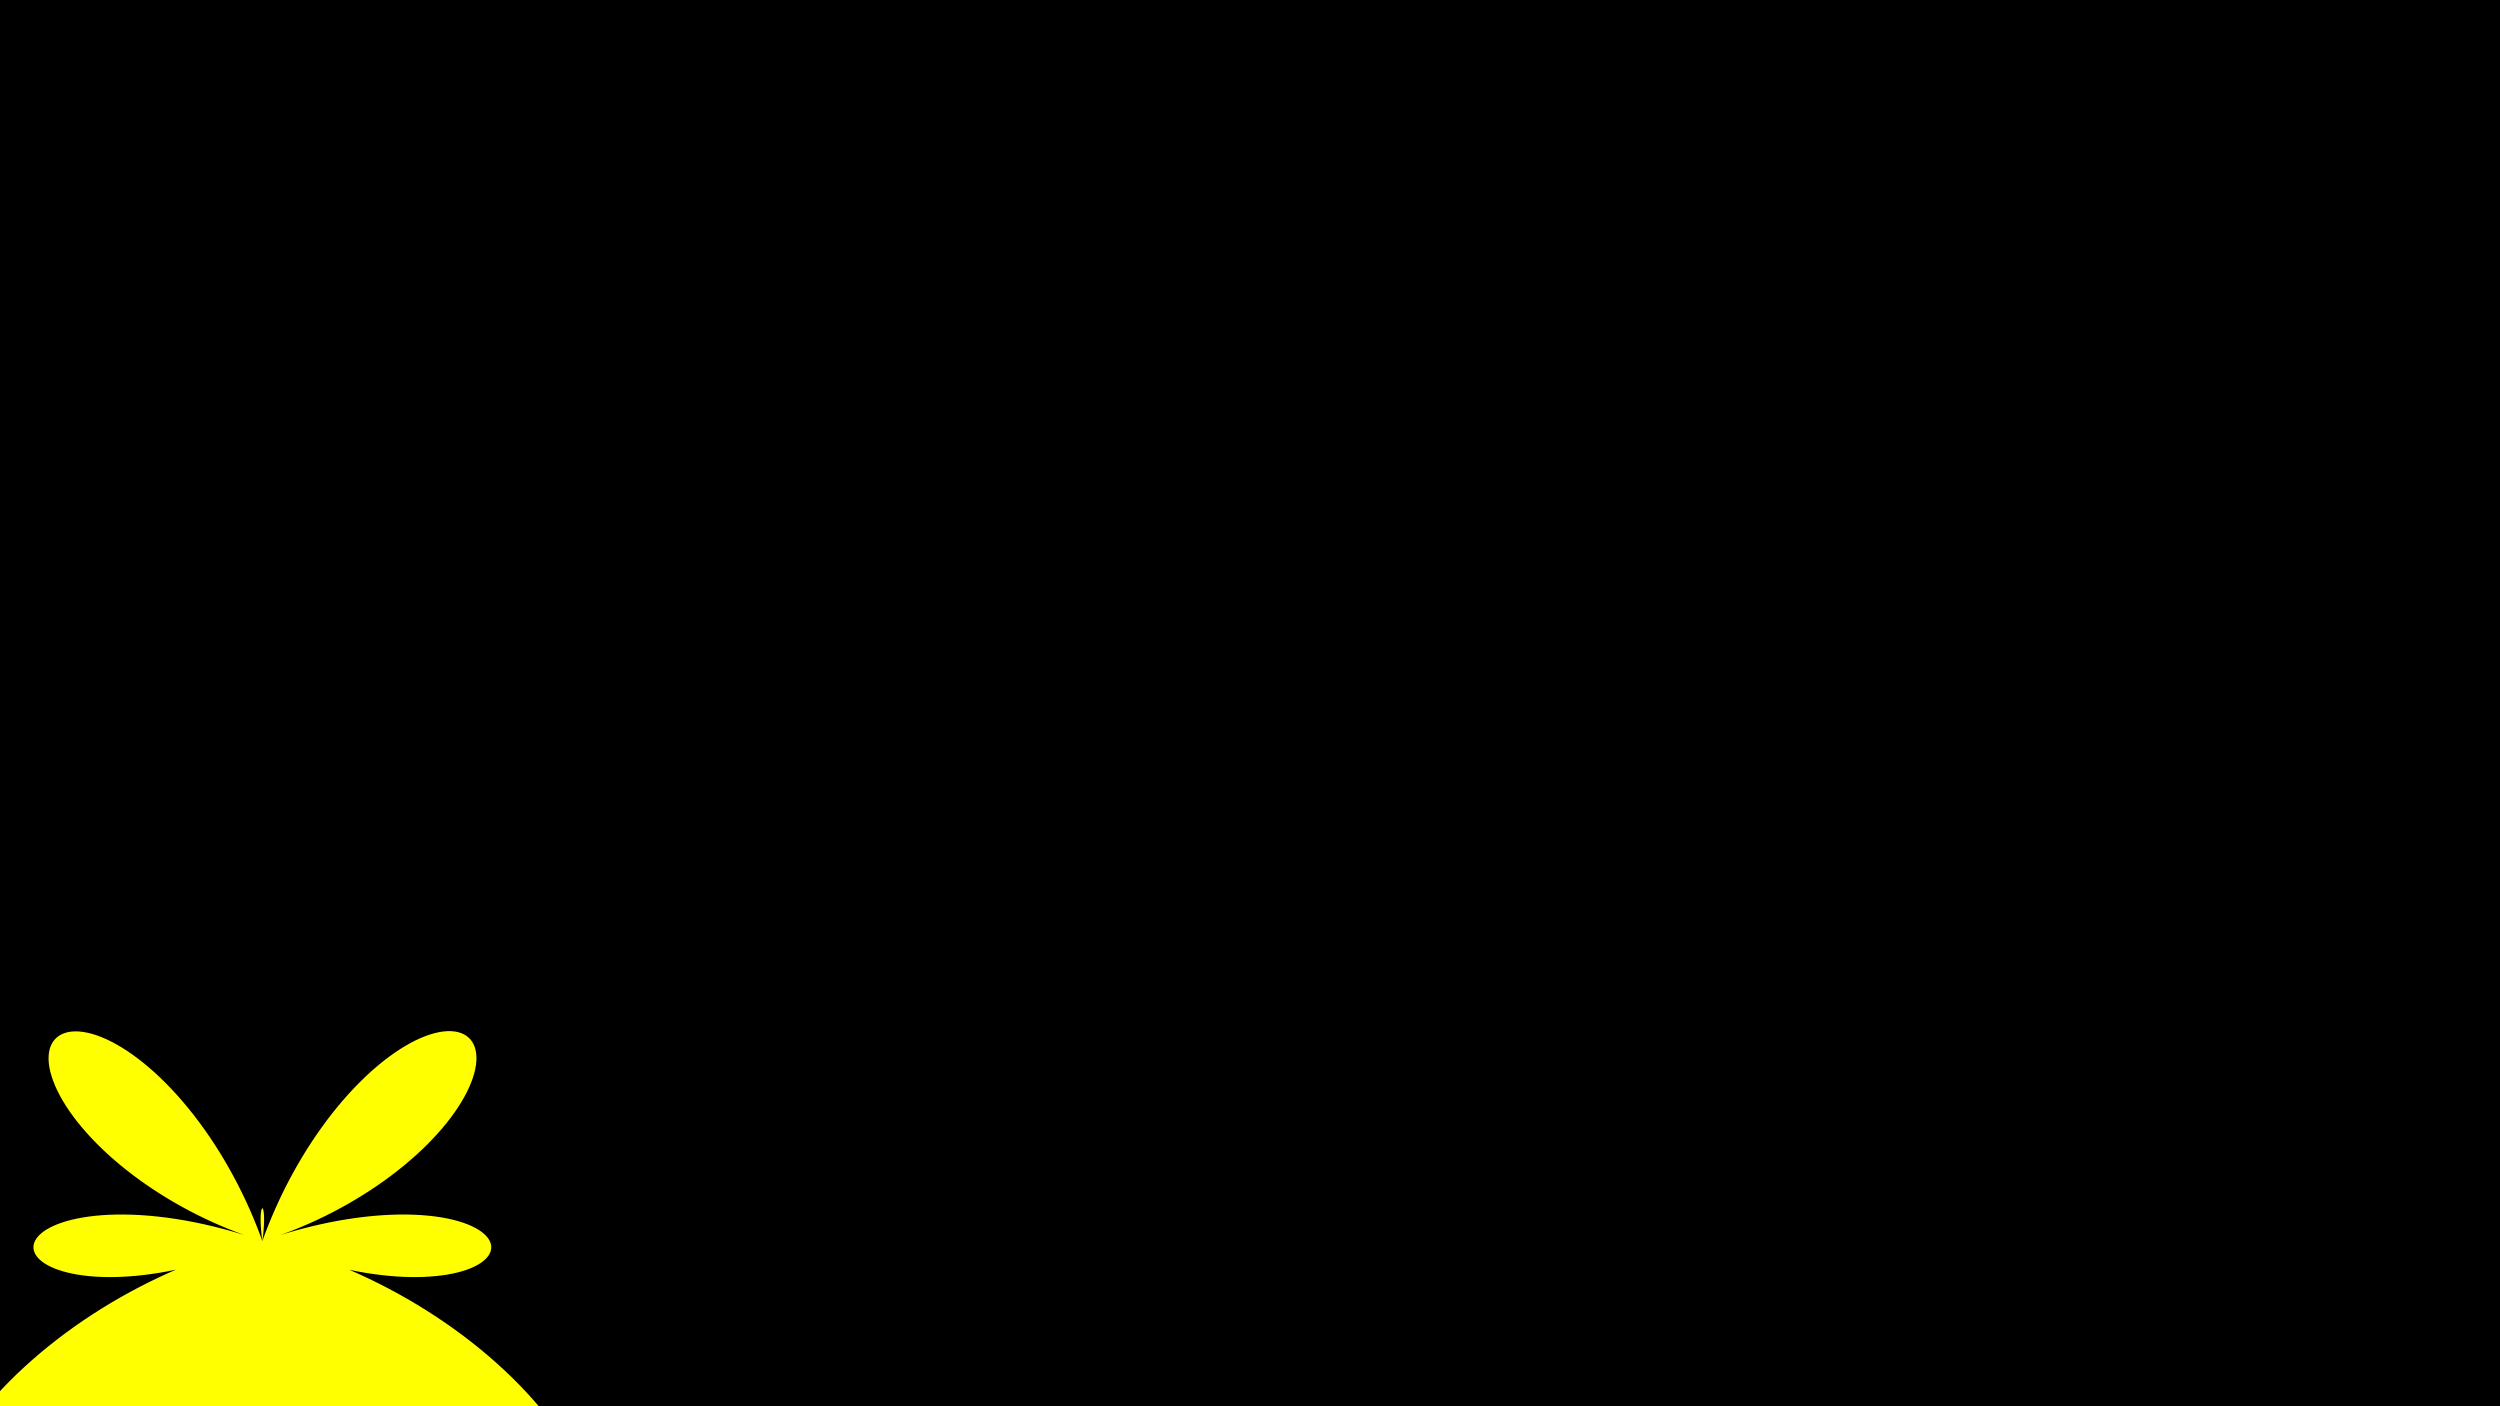 <svg xmlns='http://www.w3.org/2000/svg' version='1.1' width='1920' height='1080'>
<rect x = '0' y = '0' width =  '1920' height = '1080' rx = '0' ry = '0' fill = '#000000' fill-opacity='1'/>
<polygon points = '201.482 1017.197,202.124 1017.325,202.773 1017.706,203.439 1018.342,204.127 1019.229,204.846 1020.367,205.604 1021.751,206.407 1023.38,207.264 1025.248,208.18 1027.353,209.164 1029.688,210.22 1032.248,211.357 1035.027,212.581 1038.019,213.896 1041.217,215.309 1044.612,216.824 1048.197,218.448 1051.964,220.184 1055.903,222.037 1060.005,224.01 1064.261,226.107 1068.66,228.331 1073.192,230.684 1077.846,233.169 1082.612,235.788 1087.478,238.54 1092.432,241.428 1097.462,244.452 1102.558,247.611 1107.707,250.905 1112.896,254.332 1118.113,257.891 1123.347,261.581 1128.584,265.397 1133.812,269.338 1139.019,273.4 1144.193,277.579 1149.32,281.87 1154.39,286.268 1159.391,290.769 1164.309,295.366 1169.134,300.053 1173.854,304.824 1178.458,309.672 1182.935,314.589 1187.274,319.567 1191.465,324.6 1195.499,329.677 1199.364,334.791 1203.053,339.932 1206.556,345.092 1209.866,350.261 1212.972,355.429 1215.87,360.586 1218.551,365.723 1221.008,370.829 1223.237,375.893 1225.231,380.906 1226.985,385.857 1228.495,390.736 1229.757,395.532 1230.767,400.234 1231.524,404.832 1232.025,409.316 1232.267,413.675 1232.251,417.899 1231.975,421.978 1231.44,425.903 1230.646,429.663 1229.595,433.249 1228.288,436.652 1226.729,439.864 1224.919,442.874 1222.862,445.676 1220.562,448.261 1218.024,450.622 1215.252,452.75 1212.253,454.641 1209.032,456.287 1205.595,457.682 1201.95,458.821 1198.103,459.699 1194.063,460.312 1189.838,460.656 1185.435,460.726 1180.865,460.521 1176.135,460.038 1171.256,459.276 1166.236,458.232 1161.087,456.907 1155.817,455.3 1150.438,453.413 1144.96,451.245 1139.393,448.799 1133.749,446.078 1128.038,443.084 1122.271,439.82 1116.459,436.29 1110.613,432.5 1104.743,428.455 1098.862,424.16 1092.979,419.621 1087.106,414.846 1081.252,409.841 1075.428,404.615 1069.645,399.176 1063.913,393.533 1058.241,387.695 1052.639,381.672 1047.116,375.474 1041.681,369.112 1036.343,362.597 1031.11,355.94 1025.99,349.152 1020.991,342.246 1016.12,335.235 1011.384,328.129 1006.789,320.943 1002.341,313.689 998.045,306.381 993.907,299.031 989.931,291.654 986.121,284.262 982.481,276.869 979.013,269.488 975.721,262.135 972.606,254.821 969.67,247.56 966.915,240.367 964.339,233.253 961.944,226.233 959.73,219.32 957.694,212.525 955.836,205.862 954.154,199.344 952.644,192.981 951.305,186.786 950.133,180.769 949.124,174.943 948.273,169.318 947.577,163.903 947.029,158.71 946.625,153.745 946.358,149.02 946.223,144.542 946.212,140.318 946.32,136.357 946.537,132.664 946.858,129.246 947.275,126.109 947.779,123.258 948.362,120.696 949.017,118.428 949.734,116.457 950.505,114.785 951.321,113.415 952.173,112.347 953.053,111.582 953.952,111.121 954.86,110.962 955.768,111.104 956.669,111.546 957.553,112.285 958.411,113.317 959.235,114.64 960.017,116.248 960.747,118.137 961.419,120.301 962.025,122.734 962.556,125.429 963.005,128.38 963.366,131.578 963.632,135.015 963.796,138.683 963.852,142.573 963.795,146.674 963.619,150.978 963.32,155.473 962.892,160.149 962.332,164.994 961.637,169.998 960.802,175.149 959.826,180.434 958.705,185.841 957.439,191.358 956.026,196.973 954.466,202.672 952.757,208.444 950.9,214.274 948.896,220.149 946.747,226.058 944.453,231.986 942.017,237.921 939.441,243.849 936.73,249.758 933.886,255.636 930.914,261.468 927.818,267.244 924.604,272.95 921.276,278.575 917.841,284.107 914.306,289.535 910.676,294.846 906.959,300.031 903.163,305.079 899.295,309.979 895.364,314.722 891.377,319.299 887.345,323.701 883.275,327.919 879.178,331.945 875.062,335.772 870.937,339.394 866.813,342.802 862.701,345.992 858.609,348.959 854.55,351.697 850.532,354.202 846.566,356.47 842.663,358.499 838.832,360.285 835.085,361.827 831.43,363.123 827.879,364.173 824.442,364.976 821.127,365.533 817.946,365.844 814.907,365.911 812.019,365.737 809.292,365.323 806.735,364.672 804.355,363.789 802.16,362.677 800.16,361.342 798.36,359.787 796.767,358.02 795.39,356.046 794.232,353.871 793.301,351.502 792.601,348.948 792.137,346.215 791.914,343.311 791.934,340.245 792.202,337.026 792.719,333.662 793.489,330.164 794.511,326.54 795.789,322.799 797.321,318.953 799.108,315.011 801.149,310.982 803.442,306.879 805.986,302.71 808.779,298.486 811.817,294.217 815.096,289.915 818.613,285.589 822.363,281.25 826.34,276.908 830.539,272.573 834.953,268.255 839.575,263.964 844.398,259.71 849.414,255.502 854.614,251.349 859.991,247.26 865.533,243.244 871.233,239.309 877.079,235.463 883.062,231.715 889.17,228.07 895.392,224.537 901.716,221.122 908.132,217.831 914.626,214.669 921.187,211.643 927.801,208.756 934.458,206.013 941.142,203.419 947.843,200.976 954.545,198.688 961.238,196.557 967.906,194.585 974.538,192.773 981.119,191.122 987.638,189.634 994.08,188.307 1000.433,187.142 1006.685,186.137 1012.822,185.291 1018.832,184.601 1024.704,184.066 1030.424,183.683 1035.983,183.447 1041.367,183.356 1046.567,183.405 1051.571,183.589 1056.369,183.904 1060.952,184.343 1065.31,184.902 1069.434,185.573 1073.316,186.351 1076.947,187.228 1080.32,188.198 1083.429,189.252 1086.266,190.385 1088.826,191.586 1091.103,192.85 1093.093,194.166 1094.792,195.527 1096.196,196.925 1097.302,198.35 1098.108,199.795 1098.613,201.249 1098.814,202.706 1098.713,204.154 1098.308,205.587 1097.601,206.995 1096.593,208.369 1095.287,209.701 1093.685,210.982 1091.791,212.205 1089.607,213.36 1087.14,214.441 1084.394,215.44 1081.374,216.348 1078.088,217.159 1074.541,217.865 1070.742,218.461 1066.697,218.94 1062.416,219.296 1057.907,219.524 1053.179,219.618 1048.242,219.573 1043.107,219.385 1037.783,219.051 1032.282,218.566 1026.615,217.927 1020.794,217.133 1014.829,216.18 1008.734,215.068 1002.521,213.794 996.201,212.359 989.789,210.762 983.296,209.004 976.736,207.085 970.122,205.006 963.467,202.77 956.784,200.378 950.086,197.834 943.386,195.14 936.698,192.302 930.034,189.322 923.407,186.205 916.831,182.957 910.317,179.583 903.877,176.09 897.525,172.483 891.272,168.77 885.129,164.957 879.108,161.053 873.22,157.065 867.475,153.001 861.883,148.871 856.455,144.683 851.2,140.445 846.127,136.168 841.244,131.861 836.559,127.534 832.081,123.197 827.815,118.859 823.769,114.532 819.948,110.225 816.359,105.948 813.005,101.713 809.892,97.529 807.023,93.408 804.401,89.358 802.029,85.392 799.909,81.518 798.043,77.747 796.432,74.089 795.075,70.554 793.973,67.15 793.124,63.889 792.528,60.778 792.183,57.826 792.085,55.043 792.233,52.435 792.622,50.011 793.248,47.779 794.108,45.745 795.195,43.916 796.504,42.298 798.03,40.898 799.765,39.719 801.703,38.768 803.838,38.048 806.16,37.564 808.663,37.318 811.337,37.313 814.175,37.552 817.168,38.036 820.305,38.766 823.578,39.743 826.978,40.967 830.494,42.437 834.117,44.151 837.836,46.109 841.641,48.307 845.522,50.743 849.469,53.413 853.471,56.313 857.518,59.439 861.6,62.785 865.706,66.346 869.827,70.114 873.951,74.084 878.07,78.249 882.174,82.599 886.253,87.128 890.297,91.825 894.298,96.683 898.246,101.692 902.134,106.841 905.953,112.12 909.694,117.518 913.35,123.025 916.915,128.628 920.381,134.317 923.741,140.079 926.99,145.902 930.122,151.773 933.132,157.681 936.015,163.612 938.766,169.553 941.383,175.492 943.861,181.415 946.197,187.31 948.39,193.163 950.438,198.962 952.338,204.693 954.091,210.343 955.695,215.9 957.152,221.351 958.461,226.684 959.623,231.886 960.642,236.945 961.517,241.85 962.253,246.588 962.851,251.15 963.316,255.523 963.651,259.697 963.861,263.663 963.951,267.41 963.925,270.93 963.79,274.213 963.551,277.25 963.214,280.035 962.787,282.56 962.275,284.818 961.687,286.803 961.029,288.508 960.31,289.93 959.538,291.063 958.72,291.903 957.866,292.447 956.982,292.693 956.079,292.638 955.165,292.28 954.249,291.62 953.339,290.656 952.445,289.389 951.576,287.821 950.74,285.952 949.946,283.786 949.203,281.325 948.519,278.572 947.904,275.533 947.365,272.211 946.911,268.613 946.55,264.743 946.29,260.61 946.138,256.219 946.101,251.578 946.186,246.696 946.401,241.581 946.751,236.243 947.243,230.69 947.881,224.934 948.672,218.984 949.62,212.851 950.729,206.547 952.004,200.083 953.448,193.471 955.064,186.724 956.855,179.853 958.822,172.872 960.969,165.793 963.294,158.63 965.8,151.395 968.487,144.103 971.353,136.766 974.399,129.398 977.622,122.014 981.021,114.625 984.594,107.247 988.337,99.892 992.248,92.575 996.322,85.307 1000.554,78.103 1004.941,70.976 1009.476,63.937 1014.154,57.001 1018.968,50.179 1023.913,43.484 1028.981,36.926 1034.164,30.518 1039.454,24.271 1044.844,18.195 1050.325,12.301 1055.888,6.599 1061.523,1.097 1067.222,-4.194 1072.974,-9.267 1078.77,-14.113 1084.599,-18.725 1090.451,-23.096 1096.316,-27.22 1102.182,-31.089 1108.04,-34.7 1113.877,-38.047 1119.684,-41.125 1125.45,-43.932 1131.163,-46.465 1136.812,-48.72 1142.387,-50.695 1147.876,-52.391 1153.27,-53.805 1158.558,-54.937 1163.728,-55.789 1168.772,-56.361 1173.678,-56.654 1178.438,-56.671 1183.041,-56.415 1187.479,-55.888 1191.743,-55.095 1195.824,-54.04 1199.713,-52.727 1203.404,-51.162 1206.888,-49.35 1210.159,-47.299 1213.21,-45.014 1216.034,-42.502 1218.627,-39.771 1220.983,-36.829 1223.097,-33.684 1224.966,-30.345 1226.585,-26.82 1227.952,-23.118 1229.064,-19.249 1229.919,-15.222 1230.515,-11.048 1230.852,-6.736 1230.93,-2.296 1230.749,2.261 1230.309,6.925 1229.612,11.686 1228.66,16.533 1227.456,21.455 1226.003,26.443 1224.304,31.485 1222.364,36.571 1220.188,41.691 1217.78,46.834 1215.147,51.991 1212.296,57.152 1209.233,62.307 1205.965,67.445 1202.5,72.559 1198.847,77.639 1195.014,82.676 1191.01,87.662 1186.845,92.588 1182.529,97.447 1178.072,102.231 1173.485,106.934 1168.778,111.548 1163.962,116.067 1159.049,120.486 1154.051,124.798 1148.979,128.999 1143.846,133.084 1138.662,137.05 1133.441,140.891 1128.196,144.606 1122.937,148.192 1117.678,151.645 1112.432,154.966 1107.209,158.151 1102.024,161.201 1096.887,164.114 1091.811,166.892 1086.809,169.535 1081.891,172.044 1077.07,174.42 1072.356,176.665 1067.761,178.783 1063.296,180.775 1058.971,182.645 1054.797,184.397 1050.782,186.035 1046.937,187.563 1043.271,188.986 1039.793,190.31 1036.509,191.539 1033.429,192.679 1030.56,193.738 1027.907,194.72 1025.478,195.632 1023.278,196.482 1021.313,197.276 1019.586,198.022 1018.103,198.727 1016.865,199.398 1015.877,200.043 1015.141,200.67 1014.658,201.286 1014.429,201.899 1014.455,202.518 1014.736,203.148 1015.271,203.799 1016.059,204.479 1017.098,205.193 1018.385,205.951 1019.917,206.759 1021.691,207.624 1023.702,208.554 1025.946,209.555 1028.417,210.633 1031.109,211.795 1034.017,213.047 1037.132,214.395 1040.448,215.843 1043.957,217.398 1047.65,219.063 1051.519,220.843 1055.554,222.742 1059.747,224.763 1064.086,226.91 1068.561,229.185 1073.163,231.591 1077.88,234.129 1082.701,236.8 1087.614,239.607 1092.608,242.549 1097.671,245.625 1102.791,248.837 1107.956,252.182 1113.154,255.659 1118.372,259.267 1123.597,263.002 1128.819,266.863 1134.023,270.845 1139.199,274.944 1144.332,279.158 1149.413,283.48 1154.427,287.905 1159.364,292.429 1164.212,297.044 1168.959,301.745 1173.593,306.524 1178.105,311.375 1182.483,316.289 1186.716,321.26 1190.795,326.277 1194.71,331.334 1198.452,336.421 1202.011,341.529 1205.379,346.649 1208.548,351.771 1211.51,356.885 1214.258,361.981 1216.786,367.049 1219.087,372.079 1221.155,377.061 1222.986,381.983 1224.575,386.836 1225.917,391.61 1227.01,396.292 1227.849,400.874 1228.434,405.345 1228.762,409.694 1228.832,413.91 1228.643,417.985 1228.196,421.909 1227.49,425.67 1226.526,429.26 1225.308,432.67 1223.835,435.891 1222.113,438.913 1220.142,441.729 1217.929,444.331 1215.476,446.71 1212.788,448.86 1209.872,450.773 1206.732,452.443 1203.376,453.865 1199.809,455.031 1196.04,455.939 1192.075,456.582 1187.923,456.956 1183.591,457.059 1179.09,456.887 1174.427,456.437 1169.612,455.709 1164.654,454.699 1159.564,453.408 1154.352,451.835 1149.027,449.981 1143.601,447.847 1138.083,445.433 1132.485,442.743 1126.817,439.779 1121.091,436.545 1115.317,433.044 1109.507,429.28 1103.67,425.259 1097.819,420.986 1091.963,416.468 1086.114,411.711 1080.282,406.722 1074.478,401.51 1068.713,396.081 1062.995,390.446 1057.335,384.613 1051.743,378.592 1046.228,372.393 1040.799,366.026 1035.465,359.503 1030.234,352.834 1025.115,346.031 1020.115,339.106 1015.242,332.071 1010.502,324.939 1005.901,317.722 1001.447,310.434 997.145,303.086 992.999,295.694 989.015,288.269 985.196,280.826 981.547,273.378 978.071,265.938 974.77,258.521 971.646,251.14 968.702,243.808 965.939,236.539 963.356,229.346 960.955,222.243 958.736,215.242 956.696,208.356 954.835,201.599 953.152,194.982 951.643,188.517 950.307,182.217 949.139,176.093 948.136,170.155 947.295,164.416 946.609,158.884 946.076,153.571 945.688,148.484 945.44,143.634 945.327,139.029 945.341,134.677 945.476,130.585 945.725,126.76 946.081,123.209 946.535,119.937 947.08,116.95 947.708,114.252 948.411,111.847 949.179,109.738 950.005,107.929 950.88,106.421 951.795,105.216 952.741,104.314 953.709,103.716 954.69,103.422 955.676,103.43 956.657,103.739 957.625,104.347 958.571,105.249 959.486,106.444 960.363,107.926 961.191,109.692 961.965,111.735 962.675,114.05 963.313,116.63 963.874,119.469 964.349,122.558 964.731,125.89 965.014,129.457 965.193,133.249 965.26,137.256 965.211,141.47 965.041,145.879 964.744,150.473 964.317,155.242 963.757,160.173 963.059,165.255 962.221,170.477 961.24,175.826 960.115,181.29 958.843,186.856 957.425,192.512 955.859,198.245 954.147,204.042 952.287,209.889 950.282,215.775 948.132,221.685 945.84,227.607 943.409,233.528 940.841,239.435 938.14,245.315 935.31,251.155 932.355,256.943 929.281,262.667 926.092,268.315 922.794,273.874 919.395,279.333 915.899,284.682 912.314,289.908 908.649,295.001 904.909,299.951 901.104,304.749 897.242,309.384 893.331,313.848 889.38,318.132 885.399,322.229 881.397,326.129 877.383,329.827 873.368,333.316 869.361,336.589 865.373,339.641 861.413,342.468 857.492,345.064 853.62,347.426 849.808,349.55 846.065,351.435 842.403,353.076 838.831,354.474 835.359,355.627 831.997,356.535 828.757,357.197 825.646,357.615 822.674,357.789 819.852,357.722 817.187,357.416 814.689,356.875 812.367,356.101 810.227,355.098 808.279,353.871 806.53,352.425 804.986,350.766 803.654,348.899 802.542,346.831 801.653,344.569 800.995,342.119 800.571,339.49 800.386,336.689 800.443,333.725 800.747,330.606 801.3,327.341 802.105,323.94 803.162,320.411 804.473,316.765 806.039,313.011 807.86,309.159 809.935,305.22 812.263,301.203 814.842,297.12 817.67,292.979 820.744,288.793 824.061,284.57 827.616,280.323 831.405,276.06 835.423,271.792 839.665,267.53 844.123,263.283 848.791,259.062 853.663,254.876 858.729,250.734 863.983,246.646 869.414,242.621 875.015,238.668 880.775,234.795 886.685,231.01 892.734,227.321 898.911,223.736 905.205,220.261 911.605,216.904 918.099,213.67 924.675,210.566 931.321,207.596 938.024,204.767 944.772,202.082 951.553,199.545 958.352,197.16 965.157,194.931 971.955,192.859 978.732,190.947 985.477,189.197 992.174,187.61 998.812,186.185 1005.377,184.924 1011.856,183.827 1018.237,182.891 1024.506,182.116 1030.651,181.5 1036.661,181.041 1042.522,180.736 1048.224,180.582 1053.755,180.574 1059.103,180.71 1064.258,180.983 1069.209,181.39 1073.947,181.926 1078.462,182.583 1082.745,183.357 1086.787,184.241 1090.579,185.227 1094.115,186.31 1097.388,187.482 1100.389,188.735 1103.114,190.062 1105.557,191.454 1107.712,192.903 1109.577,194.401 1111.146,195.939 1112.417,197.51 1113.387,199.103 1114.054,200.711 1114.418,202.324 1114.477,203.934 1114.231,205.532 1113.681,207.109 1112.829,208.656 1111.676,210.166 1110.225,211.628 1108.478,213.036 1106.44,214.38 1104.115,215.654 1101.507,216.848 1098.623,217.956 1095.468,218.969 1092.049,219.882 1088.373,220.688 1084.448,221.379 1080.282,221.951 1075.883,222.396 1071.261,222.711 1066.425,222.889 1061.386,222.927 1056.153,222.821 1050.737,222.566 1045.15,222.159 1039.403,221.598 1033.507,220.881 1027.475,220.005 1021.319,218.969 1015.05,217.772 1008.683,216.415 1002.23,214.897 995.703,213.218 989.116,211.381 982.481,209.386 975.813,207.235 969.123,204.932 962.425,202.479 955.733,199.88 949.059,197.14 942.416,194.261 935.817,191.251 929.274,188.113 922.8,184.854 916.408,181.481 910.108,177.999 903.913,174.416 897.834,170.74 891.882,166.977 886.068,163.137 880.402,159.228 874.894,155.258 869.554,151.237 864.39,147.174 859.412,143.078 854.627,138.958 850.044,134.826 845.67,130.691 841.51,126.562 837.572,122.451 833.861,118.367 830.382,114.322 827.14,110.325 824.138,106.386 821.381,102.517 818.87,98.727 816.608,95.027 814.597,91.427 812.839,87.936 811.332,84.565 810.078,81.323 809.075,78.219 808.323,75.263 807.82,72.464 807.563,69.829 807.55,67.368 807.777,65.088 808.24,62.997 808.935,61.101 809.857,59.409 811.001,57.925 812.361,56.656 813.93,55.607 815.702,54.784 817.669,54.19 819.825,53.83 822.161,53.707 824.669,53.824 827.34,54.183 830.167,54.786 833.139,55.635 836.247,56.729 839.483,58.07 842.835,59.656 846.295,61.487 849.852,63.56 853.495,65.874 857.216,68.426 861.003,71.213 864.846,74.23 868.735,77.473 872.66,80.937 876.609,84.616 880.574,88.505 884.544,92.596 888.508,96.883 892.458,101.357 896.384,106.011 900.275,110.836 904.124,115.823 907.921,120.962 911.657,126.243 915.324,131.657 918.914,137.192 922.419,142.838 925.832,148.582 929.146,154.415 932.355,160.322 935.451,166.293 938.43,172.316 941.286,178.376 944.014,184.463 946.61,190.563 949.069,196.662 951.389,202.749 953.566,208.809 955.598,214.83 957.482,220.799 959.218,226.703 960.804,232.528 962.239,238.262 963.525,243.893 964.66,249.407 965.646,254.792 966.485,260.037 967.179,265.128 967.73,270.055 968.14,274.806 968.414,279.371 968.554,283.738 968.566,287.897 968.454,291.838 968.223,295.553 967.878,299.031 967.426,302.265 966.872,305.246 966.223,307.967 965.486,310.421 964.668,312.601 963.777,314.501 962.819,316.116 961.804,317.442 960.739,318.474 959.633,319.208 958.493,319.642 957.329,319.773 956.15,319.599 954.964,319.121 953.78,318.336 952.607,317.245 951.454,315.85 950.33,314.151 949.244,312.151 948.204,309.852 947.22,307.258 946.3,304.373 945.452,301.201 944.685,297.747 944.007,294.018 943.426,290.02 942.949,285.759 942.583,281.243 942.337,276.48 942.216,271.478 942.228,266.247 942.378,260.795 942.672,255.133 943.116,249.271 943.714,243.22 944.471,236.991 945.391,230.595 946.478,224.044 947.736,217.351 949.166,210.527 950.772,203.585 952.555,196.538 954.516,189.399 956.656,182.182 958.977,174.899 961.476,167.564 964.155,160.191 967.011,152.793 970.042,145.383 973.248,137.976 976.624,130.585 980.168,123.223 983.877,115.904 987.745,108.641 991.768,101.446 995.941,94.334 1000.259,87.316 1004.715,80.405 1009.302,73.613 1014.015,66.951 1018.845,60.433 1023.786,54.068 1028.828,47.867 1033.964,41.841 1039.184,36.001 1044.48,30.355 1049.842,24.912 1055.261,19.682 1060.727,14.672 1066.23,9.891 1071.759,5.345 1077.304,1.041 1082.855,-3.014 1088.401,-6.816 1093.93,-10.359 1099.433,-13.64 1104.898,-16.653 1110.314,-19.395 1115.671,-21.865 1120.957,-24.06 1126.162,-25.979 1131.276,-27.62 1136.287,-28.983 1141.185,-30.068 1145.96,-30.877 1150.602,-31.411 1155.101,-31.671 1159.447,-31.66 1163.632,-31.382 1167.647,-30.84 1171.482,-30.037 1175.13,-28.979 1178.582,-27.671 1181.831,-26.118 1184.87,-24.326 1187.693,-22.303 1190.292,-20.054 1192.663,-17.587 1194.8,-14.91 1196.698,-12.031 1198.353,-8.958 1199.761,-5.701 1200.919,-2.267 1201.824,1.333 1202.475,5.091 1202.869,8.996 1203.006,13.038 1202.885,17.208 1202.507,21.495 1201.872,25.889 1200.981,30.379 1199.836,34.956 1198.44,39.608 1196.796,44.324 1194.907,49.096 1192.777,53.911 1190.412,58.76 1187.815,63.633 1184.994,68.519 1181.955,73.408 1178.703,78.292 1175.247,83.159 1171.594,88 1167.752,92.808 1163.729,97.572 1159.536,102.284 1155.181,106.937 1150.674,111.521 1146.026,116.03 1141.246,120.456 1136.346,124.793 1131.336,129.034 1126.228,133.173 1121.034,137.204 1115.766,141.123 1110.434,144.924 1105.052,148.604 1099.632,152.158 1094.185,155.584 1088.725,158.878 1083.264,162.038 1077.814,165.063 1072.388,167.95 1066.997,170.699 1061.655,173.309 1056.374,175.781 1051.165,178.115 1046.04,180.312 1041.011,182.373 1036.09,184.3 1031.288,186.096 1026.615,187.763 1022.083,189.305 1017.701,190.725 1013.48,192.027 1009.43,193.215 1005.559,194.294 1001.876,195.27 998.389,196.148 995.108,196.933 992.038,197.631 989.187,198.249 986.561,198.794 984.167,199.271 982.009,199.689 980.093,200.054 978.422,200.374 977.001,200.655 975.832,200.907 974.918,201.135 974.261,201.349 973.862,201.556 973.722,201.764 973.841,201.98 974.218,202.213 974.853,202.469 975.744,202.757 976.888,203.085 978.283,203.458 979.925,203.886 981.81,204.375 983.933,204.931 986.29,205.561 988.874,206.273 991.68,207.071 994.701,207.961 997.929,208.95 1001.357,210.043 1004.976,211.243 1008.778,212.556 1012.755,213.986 1016.895,215.537 1021.191,217.211 1025.631,219.012 1030.205,220.943 1034.902,223.004 1039.711,225.199 1044.621,227.527 1049.621,229.99 1054.697,232.588 1059.839,235.32 1065.035,238.186 1070.272,241.184 1075.538,244.314 1080.82,247.571 1086.107,250.955 1091.385,254.461 1096.643,258.086 1101.868,261.826 1107.048,265.677 1112.171,269.633 1117.225,273.689 1122.198,277.839 1127.078,282.077 1131.855,286.396 1136.517,290.79 1141.054,295.25 1145.454,299.769 1149.707,304.339 1153.805,308.951 1157.737,313.597 1161.494,318.267 1165.067,322.953 1168.448,327.645 1171.631,332.333 1174.606,337.008 1177.367,341.659 1179.908,346.276 1182.224,350.85 1184.308,355.368 1186.156,359.822 1187.764,364.201 1189.128,368.494 1190.244,372.69 1191.111,376.78 1191.727,380.754 1192.09,384.6 1192.198,388.309 1192.053,391.871 1191.653,395.276 1191.001,398.514 1190.097,401.578 1188.944,404.456 1187.544,407.141 1185.9,409.624 1184.015,411.898 1181.895,413.953 1179.543,415.784 1176.966,417.382 1174.167,418.742 1171.154,419.857 1167.934,420.721 1164.512,421.33 1160.897,421.679 1157.097,421.763 1153.119,421.579 1148.973,421.123 1144.667,420.394 1140.21,419.388 1135.612,418.105 1130.882,416.544 1126.031,414.704 1121.069,412.585 1116.006,410.188 1110.853,407.515 1105.62,404.568 1100.318,401.349 1094.958,397.862 1089.551,394.109 1084.108,390.096 1078.64,385.828 1073.157,381.309 1067.671,376.547 1062.191,371.546 1056.73,366.316 1051.297,360.862 1045.902,355.194 1040.557,349.319 1035.27,343.248 1030.051,336.989 1024.91,330.553 1019.856,323.95 1014.898,317.19 1010.044,310.285 1005.302,303.246 1000.681,296.086 996.188,288.816 991.829,281.449 987.611,273.997 983.541,266.474 979.624,258.892 975.866,251.264 972.271,243.605 968.843,235.927 965.587,228.245 962.506,220.571 959.602,212.919 956.878,205.304 954.337,197.738 951.978,190.235 949.803,182.81 947.812,175.474 946.005,168.241 944.382,161.124 942.941,154.136 941.68,147.289 940.597,140.596 939.69,134.069 938.955,127.718 938.389,121.556 937.988,115.594 937.746,109.841 937.661,104.308 937.725,99.005 937.933,93.94 938.28,89.122 938.758,84.561 939.362,80.262 940.083,76.233 940.916,72.482 941.851,69.013 942.882,65.832 943.999,62.945 945.196,60.355 946.463,58.065 947.791,56.08 949.173,54.4 950.599,53.029 952.06,51.966 953.548,51.213 955.053,50.769 956.566,50.633 958.079,50.804 959.582,51.28 961.067,52.058 962.525,53.134 963.948,54.505 965.326,56.167 966.653,58.114 967.919,60.34 969.118,62.839 970.24,65.604 971.28,68.628 972.23,71.904 973.084,75.422 973.834,79.174 974.476,83.15 975.003,87.342 975.411,91.738 975.694,96.328 975.848,101.102 975.87,106.048 975.755,111.155 975.5,116.411 975.103,121.803 974.562,127.32 973.875,132.95 973.041,138.678 972.059,144.494 970.93,150.383 969.652,156.333 968.228,162.331 966.658,168.363 964.945,174.417 963.09,180.48 961.097,186.539 958.969,192.581 956.709,198.592 954.321,204.562 951.811,210.476 949.184,216.324 946.445,222.093 943.6,227.771 940.656,233.348 937.619,238.811 934.497,244.151 931.297,249.357 928.027,254.418 924.695,259.326 921.311,264.071 917.881,268.644 914.416,273.037 910.926,277.243 907.418,281.254 903.904,285.063 900.393,288.664 896.894,292.051 893.419,295.219 889.976,298.164 886.577,300.881 883.232,303.367 879.951,305.619 876.743,307.634 873.621,309.411 870.592,310.949 867.668,312.246 864.858,313.304 862.173,314.121 859.621,314.701 857.211,315.043 854.954,315.151 852.857,315.026 850.93,314.673 849.18,314.096 847.616,313.297 846.244,312.283 845.072,311.059 844.108,309.63 843.356,308.002 842.823,306.182 842.515,304.178 842.436,301.997 842.59,299.645 842.983,297.133 843.617,294.467 844.495,291.658 845.62,288.713 846.993,285.642 848.615,282.455 850.488,279.162 852.612,275.772 854.986,272.295 857.608,268.742 860.479,265.123 863.594,261.448 866.952,257.727 870.549,253.972 874.382,250.191 878.446,246.397 882.735,242.598 887.245,238.805 891.969,235.028 896.9,231.278 902.032,227.563 907.357,223.893 912.866,220.277 918.552,216.725 924.404,213.246 930.414,209.847 936.571,206.538 942.866,203.325 949.287,200.217 955.824,197.221 962.465,194.342 969.199,191.589 976.013,188.966 982.895,186.479 989.834,184.134 996.815,181.934 1003.828,179.885 1010.858,177.989 1017.892,176.25 1024.918,174.67 1031.922,173.253 1038.892,171.999 1045.813,170.909 1052.673,169.986 1059.458,169.228 1066.156,168.635 1072.754,168.207 1079.239,167.943 1085.598,167.84 1091.819,167.897 1097.889,168.11 1103.798,168.477 1109.533,168.994 1115.084,169.657 1120.439,170.461 1125.587,171.402 1130.519,172.475 1135.225,173.673 1139.695,174.99 1143.922,176.421 1147.895,177.958 1151.608,179.595 1155.053,181.325 1158.224,183.139 1161.113,185.03 1163.716,186.99 1166.028,189.01 1168.043,191.083 1169.757,193.2 1171.168,195.352 1172.273,197.53 1173.07,199.726 1173.556,201.931 1173.732,204.135 1173.597,206.331 1173.152,208.509 1172.397,210.66 1171.334,212.775 1169.966,214.847 1168.295,216.866 1166.325,218.825 1164.06,220.715 1161.505,222.527 1158.666,224.256 1155.547,225.892 1152.156,227.429 1148.499,228.86 1144.584,230.179 1140.42,231.378 1136.013,232.453 1131.374,233.398 1126.512,234.207 1121.437,234.876 1116.159,235.401 1110.688,235.777 1105.036,236.002 1099.215,236.071 1093.234,235.984 1087.107,235.737 1080.846,235.329 1074.464,234.76 1067.971,234.028 1061.383,233.133 1054.71,232.076 1047.967,230.857 1041.167,229.479 1034.322,227.942 1027.446,226.25 1020.552,224.406 1013.653,222.411 1006.762,220.272 999.892,217.991 993.056,215.574 986.267,213.025 979.536,210.351 972.877,207.558 966.302,204.651 959.822,201.639 953.448,198.528 947.192,195.325 941.065,192.039 935.077,188.679 929.239,185.252 923.56,181.768 918.049,178.235 912.715,174.664 907.566,171.063 902.612,167.442 897.858,163.812 893.311,160.182 888.979,156.563 884.867,152.964 880.98,149.397 877.323,145.87 873.901,142.396 870.716,138.984 867.772,135.644 865.072,132.386 862.617,129.222 860.409,126.159 858.448,123.209 856.734,120.381 855.268,117.685 854.047,115.129 853.072,112.722 852.338,110.473 851.845,108.391 851.589,106.483 851.565,104.757 851.771,103.219 852.2,101.878 852.849,100.74 853.711,99.809 854.78,99.093 856.05,98.595 857.514,98.321 859.164,98.275 860.993,98.459 862.992,98.878 865.154,99.533 867.47,100.427 869.931,101.561 872.527,102.935 875.249,104.55 878.088,106.406 881.033,108.502 884.076,110.835 887.205,113.405 890.41,116.208 893.682,119.242 897.011,122.502 900.385,125.984 903.794,129.683 907.229,133.594 910.679,137.71 914.134,142.026 917.585,146.534 921.021,151.226 924.433,156.095 927.811,161.132 931.146,166.328 934.43,171.674 937.653,177.159 940.807,182.774 943.884,188.508 946.877,194.35 949.778,200.289 952.579,206.314 955.275,212.411 957.858,218.57 960.324,224.779 962.667,231.023 964.881,237.292 966.962,243.571 968.907,249.849 970.712,256.111 972.372,262.346 973.887,268.539 975.254,274.678 976.471,280.75 977.537,286.742 978.452,292.64 979.215,298.433 979.827,304.107 980.288,309.649 980.601,315.049 980.767,320.293 980.788,325.37 980.667,330.269 980.407,334.978 980.013,339.487 979.488,343.785 978.837,347.862 978.064,351.709 977.177,355.316 976.179,358.675 975.077,361.778 973.879,364.617 972.59,367.184 971.217,369.474 969.769,371.479 968.253,373.195 966.676,374.616 965.048,375.738 963.375,376.558 961.668,377.072 959.933,377.278 958.181,377.174 956.42,376.758 954.659,376.03 952.908,374.99 951.174,373.639 949.467,371.978 947.796,370.008 946.17,367.733 944.598,365.156 943.088,362.28 941.649,359.109 940.29,355.65 939.019,351.907 937.843,347.886 936.77,343.595 935.809,339.04 934.966,334.23 934.249,329.172 933.664,323.876 933.216,318.351 932.913,312.607 932.76,306.653 932.762,300.501 932.924,294.162 933.25,287.646 933.744,280.967 934.409,274.134 935.249,267.162 936.266,260.063 937.462,252.848 938.839,245.533 940.398,238.128 942.139,230.649 944.062,223.108 946.167,215.519 948.453,207.895 950.918,200.251 953.561,192.599 956.379,184.954 959.369,177.328 962.527,169.736 965.849,162.19 969.332,154.704 972.97,147.291 976.757,139.963 980.688,132.734 984.757,125.614 988.956,118.618 993.279,111.755 997.718,105.037 1002.265,98.476 1006.912,92.082 1011.651,85.865 1016.472,79.835 1021.366,74.001 1026.325,68.373 1031.337,62.958 1036.393,57.765 1041.483,52.8 1046.597,48.072 1051.724,43.585 1056.853,39.346 1061.974,35.361 1067.076,31.633 1072.148,28.167 1077.18,24.966 1082.16,22.034 1087.077,19.372 1091.921,16.983 1096.682,14.867 1101.348,13.025 1105.909,11.457 1110.355,10.163 1114.676,9.141 1118.862,8.39 1122.903,7.907 1126.79,7.69 1130.515,7.734 1134.068,8.037 1137.441,8.594 1140.626,9.4 1143.615,10.449 1146.402,11.736 1148.979,13.254 1151.34,14.997 1153.479,16.958 1155.392,19.128 1157.072,21.501 1158.515,24.067 1159.718,26.819 1160.678,29.747 1161.39,32.843 1161.854,36.096 1162.068,39.498 1162.029,43.038 1161.738,46.707 1161.195,50.494 1160.4,54.39 1159.355,58.383 1158.06,62.464 1156.519,66.622 1154.734,70.846 1152.709,75.127 1150.447,79.454 1147.954,83.816 1145.233,88.203 1142.291,92.606 1139.134,97.014 1135.769,101.417 1132.202,105.806 1128.441,110.172 1124.495,114.506 1120.371,118.797 1116.078,123.039 1111.627,127.223 1107.026,131.34 1102.285,135.384 1097.416,139.346 1092.428,143.221 1087.334,147.001 1082.143,150.681 1076.867,154.254 1071.519,157.716 1066.11,161.062 1060.652,164.288 1055.157,167.389 1049.638,170.363 1044.107,173.206 1038.577,175.915 1033.059,178.49 1027.566,180.928 1022.111,183.229 1016.707,185.391 1011.364,187.415 1006.095,189.302 1000.913,191.051 995.828,192.665 990.853,194.145 985.999,195.494 981.276,196.714 976.696,197.808 972.269,198.781 968.004,199.635 963.913,200.375 960.003,201.005 956.284,201.532 952.764,201.96 949.452,202.295 946.355,202.542 943.479,202.709 940.833,202.802 938.421,202.827 936.249,202.791 934.322,202.703 932.645,202.568 931.221,202.395 930.053,202.19 929.145,201.963 928.498,201.721 928.114,201.47 927.994,201.221 928.138,200.979 928.545,200.753 929.215,200.552 930.147,200.382 931.337,200.251 932.783,200.166 934.483,200.136 936.432,200.167 938.625,200.266 941.058,200.439 943.726,200.694 946.621,201.037 949.738,201.474 953.069,202.009 956.606,202.65 960.342,203.4 964.269,204.264 968.376,205.247 972.655,206.352 977.097,207.583 981.69,208.944 986.425,210.436 991.29,212.062 996.276,213.823 1001.369,215.722 1006.56,217.758 1011.835,219.933 1017.184,222.246 1022.594,224.696 1028.053,227.283 1033.548,230.005 1039.067,232.859 1044.599,235.844 1050.129,238.957 1055.646,242.193 1061.138,245.55 1066.592,249.022 1071.997,252.605 1077.339,256.294 1082.607,260.083 1087.79,263.965 1092.876,267.935 1097.854,271.986 1102.712,276.109 1107.44,280.298 1112.028,284.545 1116.466,288.841 1120.744,293.177 1124.852,297.546 1128.783,301.937 1132.527,306.341 1136.076,310.749 1139.423,315.15 1142.561,319.536 1145.484,323.895 1148.184,328.218 1150.658,332.494 1152.899,336.713 1154.903,340.865 1156.666,344.938 1158.185,348.923 1159.458,352.81 1160.481,356.587 1161.254,360.245 1161.774,363.773 1162.043,367.162 1162.059,370.402 1161.823,373.483 1161.337,376.396 1160.602,379.131 1159.621,381.681 1158.397,384.036 1156.932,386.188 1155.231,388.129 1153.299,389.853 1151.139,391.351 1148.759,392.617 1146.163,393.645 1143.358,394.429 1140.351,394.963 1137.149,395.243 1133.759,395.265 1130.191,395.024 1126.451,394.517 1122.55,393.742 1118.495,392.696 1114.297,391.378 1109.965,389.786 1105.508,387.92 1100.937,385.779 1096.263,383.366 1091.494,380.68 1086.643,377.723 1081.72,374.499 1076.735,371.01 1071.699,367.259 1066.624,363.25 1061.52,358.99 1056.398,354.481 1051.268,349.731 1046.142,344.746 1041.03,339.533 1035.942,334.099 1030.89,328.452 1025.882,322.6 1020.929,316.553 1016.041,310.32 1011.227,303.911 1006.496,297.335 1001.857,290.605 997.319,283.729 992.89,276.721 988.578,269.592 984.39,262.353 980.333,255.017 976.415,247.597 972.64,240.105 969.016,232.555 965.548,224.959 962.24,217.331 959.096,209.684 956.122,202.033 953.319,194.39 950.692,186.769 948.243,179.183 945.973,171.647 943.884,164.174 941.977,156.777 940.252,149.47 938.71,142.265 937.349,135.176 936.169,128.216 935.167,121.397 934.343,114.731 933.693,108.231 933.214,101.908 932.903,95.773 932.756,89.838 932.768,84.112 932.934,78.607 933.25,73.332 933.71,68.296 934.307,63.508 935.036,58.976 935.89,54.709 936.861,50.713 937.943,46.994 939.128,43.56 940.407,40.416 941.774,37.566 943.219,35.015 944.735,32.767 946.312,30.825 947.943,29.191 949.617,27.868 951.327,26.856 953.063,26.156 954.816,25.768 956.577,25.691 958.337,25.924 960.088,26.465 961.82,27.312 963.525,28.461 965.194,29.909 966.818,31.651 968.39,33.681 969.901,35.996 971.342,38.587 972.708,41.45 973.989,44.576 975.179,47.957 976.272,51.586 977.26,55.454 978.138,59.551 978.899,63.868 979.54,68.395 980.053,73.122 980.436,78.037 980.683,83.129 980.792,88.388 980.758,93.8 980.579,99.355 980.253,105.04 979.778,110.842 979.153,116.75 978.377,122.749 977.449,128.827 976.369,134.972 975.139,141.169 973.759,147.407 972.231,153.671 970.557,159.95 968.74,166.229 966.783,172.496 964.69,178.738 962.464,184.942 960.11,191.096 957.634,197.188 955.04,203.205 952.334,209.136 949.524,214.969 946.615,220.693 943.614,226.297 940.53,231.77 937.369,237.103 934.14,242.285 930.852,247.307 927.512,252.161 924.131,256.837 920.716,261.328 917.279,265.626 913.828,269.725 910.372,273.617 906.923,277.297 903.49,280.76 900.083,284 896.713,287.013 893.389,289.796 890.123,292.345 886.924,294.657 883.802,296.732 880.768,298.566 877.831,300.16 875.002,301.513 872.291,302.625 869.706,303.498 867.258,304.132 864.956,304.53 862.808,304.694 860.823,304.627 859.01,304.333 857.376,303.815 855.929,303.08 854.677,302.131 853.626,300.974 852.783,299.615 852.153,298.061 851.743,296.318 851.558,294.394 851.602,292.297 851.879,290.034 852.394,287.613 853.148,285.044 854.146,282.336 855.388,279.497 856.876,276.536 858.612,273.464 860.595,270.291 862.825,267.026 865.302,263.679 868.024,260.261 870.989,256.781 874.195,253.251 877.639,249.68 881.316,246.08 885.223,242.459 889.355,238.828 893.706,235.199 898.271,231.579 903.044,227.981 908.016,224.412 913.181,220.884 918.531,217.404 924.057,213.983 929.751,210.629 935.603,207.35 941.604,204.155 947.743,201.053 954.009,198.049 960.393,195.153 966.882,192.37 973.466,189.706 980.131,187.169 986.867,184.764 993.661,182.495 1000.501,180.369 1007.373,178.388 1014.265,176.556 1021.164,174.878 1028.058,173.355 1034.931,171.991 1041.773,170.787 1048.569,169.744 1055.306,168.864 1061.971,168.146 1068.552,167.591 1075.035,167.198 1081.408,166.965 1087.657,166.891 1093.771,166.975 1099.738,167.213 1105.545,167.603 1111.182,168.141 1116.636,168.822 1121.896,169.644 1126.953,170.6 1131.796,171.686 1136.414,172.897 1140.799,174.225 1144.942,175.666 1148.834,177.212 1152.468,178.857 1155.835,180.593 1158.929,182.413 1161.744,184.309 1164.273,186.274 1166.512,188.298 1168.455,190.374 1170.099,192.493 1171.441,194.647 1172.476,196.826 1173.204,199.023 1173.622,201.228 1173.729,203.432 1173.526,205.627 1173.012,207.804 1172.188,209.953 1171.055,212.066 1169.617,214.135 1167.876,216.15 1165.834,218.104 1163.497,219.989 1160.868,221.795 1157.954,223.517 1154.758,225.145 1151.289,226.673 1147.553,228.095 1143.556,229.402 1139.308,230.589 1134.816,231.65 1130.09,232.579 1125.138,233.371 1119.971,234.021 1114.599,234.525 1109.031,234.878 1103.28,235.078 1097.357,235.12 1091.272,235.003 1085.038,234.724 1078.668,234.282 1072.172,233.675 1065.565,232.902 1058.859,231.964 1052.066,230.86 1045.201,229.591 1038.275,228.159 1031.302,226.565 1024.295,224.812 1017.268,222.903 1010.233,220.84 1003.204,218.627 996.194,216.269 989.215,213.77 982.281,211.135 975.405,208.37 968.597,205.481 961.871,202.474 955.239,199.357 948.712,196.135 942.302,192.817 936.019,189.411 929.874,185.925 923.878,182.367 918.04,178.747 912.37,175.072 906.876,171.354 901.568,167.6 896.454,163.822 891.541,160.028 886.835,156.229 882.345,152.435 878.075,148.657 874.032,144.904 870.22,141.187 866.644,137.516 863.307,133.902 860.214,130.356 857.365,126.886 854.765,123.505 852.413,120.22 850.312,117.043 848.461,113.983 846.861,111.05 845.51,108.253 844.407,105.601 843.551,103.102 842.939,100.766 842.567,98.6 842.433,96.611 842.533,94.809 842.861,93.198 843.414,91.787 844.185,90.581 845.168,89.586 846.358,88.807 847.747,88.249 849.328,87.916 851.094,87.813 853.037,87.941 855.148,88.304 857.419,88.905 859.842,89.744 862.406,90.822 865.103,92.141 867.923,93.7 870.857,95.499 873.894,97.535 877.025,99.808 880.239,102.314 883.527,105.052 886.877,108.016 890.28,111.204 893.726,114.611 897.204,118.23 900.704,122.058 904.216,126.086 907.73,130.309 911.236,134.718 914.725,139.307 918.187,144.067 921.613,148.989 924.994,154.063 928.32,159.281 931.584,164.632 934.778,170.106 937.893,175.692 940.922,181.379 943.857,187.155 946.693,193.009 949.422,198.929 952.039,204.903 954.538,210.918 956.914,216.962 959.163,223.021 961.28,229.084 963.261,235.137 965.103,241.167 966.804,247.161 968.36,253.106 969.772,258.989 971.036,264.797 972.152,270.518 973.121,276.137 973.942,281.644 974.616,287.025 975.144,292.268 975.528,297.361 975.77,302.292 975.873,307.05 975.84,311.624 975.674,316.002 975.38,320.175 974.961,324.132 974.424,327.864 973.772,331.36 973.012,334.614 972.149,337.615 971.191,340.357 970.144,342.832 969.014,345.034 967.809,346.955 966.537,348.591 965.206,349.937 963.823,350.987 962.397,351.738 960.936,352.187 959.449,352.331 957.945,352.168 956.431,351.696 954.918,350.915 953.415,349.825 951.929,348.426 950.471,346.719 949.048,344.707 947.671,342.39 946.347,339.774 945.086,336.86 943.897,333.654 942.786,330.159 941.764,326.383 940.837,322.33 940.015,318.008 939.303,313.423 938.711,308.583 938.243,303.497 937.909,298.173 937.713,292.62 937.662,286.848 937.761,280.867 938.017,274.688 938.433,268.322 939.013,261.779 939.764,255.072 940.686,248.212 941.785,241.212 943.061,234.084 944.519,226.842 946.158,219.497 947.981,212.064 949.988,204.555 952.18,196.985 954.555,189.366 957.113,181.712 959.853,174.036 962.772,166.354 965.869,158.677 969.141,151.02 972.583,143.396 976.193,135.819 979.966,128.301 983.897,120.856 987.98,113.497 992.21,106.236 996.581,99.086 1001.087,92.059 1005.719,85.167 1010.471,78.421 1015.334,71.832 1020.301,65.411 1025.363,59.168 1030.511,53.114 1035.736,47.257 1041.029,41.608 1046.38,36.174 1051.778,30.963 1057.214,25.984 1062.677,21.242 1068.158,16.746 1073.644,12.5 1079.126,8.51 1084.593,4.781 1090.033,1.317 1095.436,-1.878 1100.791,-4.801 1106.088,-7.449 1111.314,-9.821 1116.46,-11.915 1121.514,-13.731 1126.467,-15.267 1131.307,-16.526 1136.026,-17.507 1140.611,-18.212 1145.055,-18.643 1149.348,-18.803 1153.48,-18.696 1157.442,-18.324 1161.226,-17.692 1164.824,-16.805 1168.228,-15.668 1171.43,-14.287 1174.424,-12.667 1177.203,-10.817 1179.762,-8.741 1182.093,-6.449 1184.192,-3.948 1186.056,-1.245 1187.678,1.65 1189.057,4.729 1190.188,7.983 1191.069,11.403 1191.699,14.978 1192.076,18.7 1192.199,22.557 1192.068,26.541 1191.683,30.641 1191.045,34.847 1190.155,39.148 1189.016,43.534 1187.631,47.994 1186.001,52.518 1184.132,57.095 1182.027,61.716 1179.692,66.369 1177.131,71.046 1174.35,75.735 1171.356,80.426 1168.156,85.111 1164.757,89.78 1161.167,94.423 1157.394,99.032 1153.448,103.598 1149.336,108.112 1145.069,112.566 1140.656,116.953 1136.108,121.266 1131.435,125.496 1126.649,129.638 1121.76,133.685 1116.779,137.632 1111.718,141.473 1106.59,145.203 1101.405,148.818 1096.177,152.314 1090.917,155.686 1085.637,158.933 1080.351,162.05 1075.069,165.037 1069.805,167.891 1064.572,170.611 1059.38,173.197 1054.244,175.648 1049.173,177.965 1044.181,180.147 1039.28,182.197 1034.48,184.116 1029.793,185.906 1025.231,187.569 1020.803,189.109 1016.521,190.528 1012.395,191.831 1008.433,193.022 1004.647,194.105 1001.044,195.085 997.634,195.967 994.424,196.757 991.422,197.461 988.636,198.085 986.071,198.634 983.735,199.117 981.632,199.54 979.769,199.909 978.149,200.233 976.776,200.518 975.655,200.772 974.787,201.003 974.174,201.218 973.82,201.425 973.724,201.632 973.887,201.847 974.309,202.078 974.989,202.331 975.926,202.616 977.117,202.94 978.561,203.309 980.253,203.732 982.191,204.215 984.37,204.766 986.785,205.391 989.431,206.097 992.302,206.89 995.391,207.776 998.691,208.76 1002.195,209.849 1005.895,211.047 1009.782,212.36 1013.848,213.79 1018.084,215.343 1022.479,217.021 1027.025,218.829 1031.709,220.768 1036.523,222.841 1041.454,225.05 1046.491,227.396 1051.624,229.88 1056.84,232.503 1062.127,235.264 1067.474,238.163 1072.868,241.2 1078.297,244.372 1083.749,247.678 1089.211,251.115 1094.67,254.681 1100.114,258.372 1105.532,262.184 1110.91,266.113 1116.236,270.154 1121.499,274.302 1126.686,278.552 1131.785,282.896 1136.785,287.33 1141.675,291.846 1146.444,296.437 1151.08,301.095 1155.574,305.812 1159.915,310.581 1164.094,315.391 1168.1,320.236 1171.926,325.105 1175.562,329.989 1179,334.878 1182.233,339.763 1185.254,344.634 1188.055,349.481 1190.631,354.293 1192.976,359.06 1195.084,363.771 1196.952,368.417 1198.574,372.986 1199.948,377.468 1201.07,381.853 1201.938,386.13 1202.551,390.289 1202.907,394.32 1203.005,398.212 1202.845,401.956 1202.428,405.542 1201.754,408.96 1200.826,412.202 1199.646,415.258 1198.216,418.119 1196.539,420.778 1194.62,423.225 1192.462,425.455 1190.071,427.458 1187.451,429.229 1184.609,430.76 1181.551,432.046 1178.283,433.082 1174.814,433.861 1171.149,434.381 1167.297,434.635 1163.268,434.622 1159.068,434.338 1154.707,433.78 1150.195,432.946 1145.541,431.836 1140.754,430.448 1135.846,428.783 1130.825,426.84 1125.704,424.62 1120.491,422.126 1115.198,419.359 1109.835,416.322 1104.414,413.018 1098.945,409.452 1093.44,405.627 1087.909,401.549 1082.362,397.224 1076.811,392.657 1071.267,387.855 1065.74,382.825 1060.24,377.576 1054.778,372.115 1049.364,366.451 1044.007,360.594 1038.717,354.552 1033.504,348.337 1028.376,341.957 1023.343,335.426 1018.412,328.752 1013.592,321.949 1008.89,315.028 1004.313,308.001 999.87,300.881 995.565,293.68 991.404,286.411 987.395,279.087 983.541,271.722 979.847,264.329 976.318,256.921 972.956,249.513 969.766,242.116 966.75,234.746 963.909,227.415 961.247,220.137 958.763,212.926 956.459,205.795 954.334,198.757 952.389,191.825 950.622,185.012 949.032,178.331 947.617,171.793 946.375,165.412 945.303,159.198 944.397,153.163 943.654,147.319 943.07,141.675 942.64,136.243 942.359,131.031 942.222,126.051 942.222,121.309 942.354,116.815 942.611,112.577 942.987,108.603 943.473,104.898 944.063,101.469 944.75,98.322 945.524,95.463 946.379,92.895 947.305,90.623 948.295,88.649 949.339,86.977 950.428,85.609 951.555,84.545 952.71,83.788 953.885,83.336 955.069,83.19 956.255,83.348 957.433,83.808 958.595,84.569 959.732,85.627 960.835,86.979 961.896,88.619 962.907,90.545 963.859,92.749 964.744,95.227 965.555,97.971 966.284,100.975 966.925,104.231 967.47,107.731 967.913,111.466 968.248,115.427 968.469,119.605 968.57,123.99 968.547,128.571 968.395,133.339 968.109,138.281 967.687,143.386 967.123,148.644 966.417,154.041 965.565,159.566 964.565,165.206 963.416,170.949 962.118,176.782 960.669,182.692 959.07,188.666 957.321,194.691 955.423,200.754 953.378,206.842 951.189,212.942 948.856,219.041 946.385,225.126 943.777,231.184 941.037,237.202 938.17,243.168 935.181,249.07 932.074,254.895 928.856,260.631 925.533,266.267 922.111,271.792 918.598,277.194 915.001,282.464 911.327,287.589 907.586,292.562 903.784,297.372 899.931,302.011 896.036,306.469 892.108,310.738 888.157,314.812 884.191,318.682 880.221,322.343 876.258,325.787 872.31,329.011 868.388,332.007 864.503,334.773 860.664,337.304 856.883,339.597 853.168,341.649 849.532,343.458 845.983,345.022 842.533,346.341 839.19,347.413 835.966,348.24 832.869,348.822 829.91,349.159 827.097,349.255 824.439,349.11 821.946,348.729 819.626,348.115 817.486,347.272 815.536,346.203 813.782,344.915 812.231,343.412 810.891,341.701 809.766,339.788 808.864,337.68 808.189,335.384 807.747,332.907 807.541,330.257 807.576,327.444 807.855,324.474 808.38,321.358 809.154,318.104 810.179,314.722 811.456,311.221 812.985,307.611 814.766,303.903 816.799,300.106 819.083,296.23 821.616,292.286 824.395,288.284 827.418,284.234 830.682,280.148 834.181,276.035 837.913,271.905 841.871,267.77 846.049,263.638 850.443,259.521 855.044,255.427 859.846,251.367 864.841,247.35 870.021,243.385 875.376,239.482 880.899,235.648 886.578,231.893 892.405,228.225 898.369,224.651 904.459,221.178 910.663,217.814 916.972,214.566 923.372,211.44 929.853,208.441 936.401,205.574 943.004,202.846 949.651,200.26 956.327,197.82 963.02,195.531 969.718,193.394 976.406,191.413 983.072,189.589 989.703,187.925 996.285,186.421 1002.806,185.078 1009.253,183.896 1015.611,182.874 1021.87,182.012 1028.016,181.309 1034.036,180.762 1039.919,180.369 1045.653,180.127 1051.225,180.033 1056.625,180.084 1061.841,180.275 1066.863,180.601 1071.68,181.058 1076.283,181.64 1080.661,182.342 1084.806,183.157 1088.71,184.08 1092.363,185.102 1095.759,186.218 1098.89,187.419 1101.75,188.699 1104.333,190.05 1106.633,191.462 1108.645,192.93 1110.366,194.443 1111.791,195.993 1112.917,197.572 1113.743,199.172 1114.265,200.782 1114.484,202.395 1114.398,204.002 1114.007,205.594 1113.313,207.162 1112.316,208.697 1111.018,210.191 1109.423,211.636 1107.533,213.022 1105.351,214.342 1102.883,215.588 1100.134,216.753 1097.108,217.827 1093.812,218.805 1090.253,219.679 1086.438,220.443 1082.374,221.09 1078.07,221.614 1073.535,222.01 1068.778,222.271 1063.808,222.394 1058.635,222.374 1053.271,222.206 1047.724,221.887 1042.008,221.414 1036.133,220.784 1030.111,219.995 1023.954,219.045 1017.674,217.933 1011.284,216.658 1004.797,215.219 998.225,213.617 991.581,211.852 984.879,209.926 978.132,207.841 971.352,205.597 964.552,203.199 957.747,200.649 950.949,197.951 944.172,195.109 937.427,192.127 930.728,189.011 924.088,185.766 917.519,182.398 911.032,178.913 904.641,175.318 898.357,171.621 892.191,167.828 886.154,163.947 880.258,159.987 874.511,155.956 868.925,151.863 863.509,147.717 858.272,143.527 853.222,139.303 848.368,135.055 843.718,130.792 839.279,126.524 835.057,122.262 831.059,118.017 827.291,113.797 823.756,109.614 820.461,105.478 817.409,101.4 814.603,97.39 812.046,93.458 809.74,89.614 807.688,85.87 805.89,82.234 804.347,78.716 803.058,75.326 802.023,72.074 801.241,68.969 800.71,66.019 800.428,63.233 800.392,60.619 800.599,58.186 801.044,55.94 801.723,53.89 802.631,52.041 803.764,50.401 805.114,48.974 806.677,47.767 808.444,46.784 810.41,46.031 812.566,45.51 814.904,45.225 817.417,45.18 820.096,45.376 822.932,45.815 825.916,46.499 829.039,47.428 832.291,48.603 835.663,50.023 839.144,51.686 842.725,53.592 846.395,55.737 850.144,58.12 853.962,60.737 857.838,63.584 861.763,66.656 865.726,69.948 869.716,73.456 873.724,77.172 877.74,81.09 881.753,85.204 885.753,89.504 889.732,93.984 893.68,98.634 897.587,103.445 901.444,108.409 905.244,113.514 908.977,118.752 912.636,124.11 916.213,129.579 919.701,135.146 923.092,140.801 926.38,146.531 929.559,152.325 932.623,158.169 935.566,164.052 938.385,169.961 941.075,175.882 943.63,181.804 946.05,187.712 948.329,193.595 950.466,199.438 952.458,205.23 954.305,210.956 956.005,216.605 957.557,222.162 958.962,227.617 960.22,232.955 961.333,238.165 962.301,243.234 963.126,248.152 963.812,252.905 964.361,257.483 964.776,261.876 965.061,266.071 965.22,270.06 965.259,273.832 965.181,277.378 964.993,280.689 964.701,283.756 964.31,286.572 963.827,289.129 963.26,291.42 962.614,293.439 961.899,295.18 961.12,296.637 960.287,297.806 959.407,298.682 958.488,299.263 957.54,299.546 956.571,299.527 955.589,299.206 954.603,298.581 953.622,297.653 952.656,296.421 951.712,294.886 950.801,293.05 949.93,290.914 949.109,288.483 948.346,285.759 947.649,282.746 947.028,279.45 946.491,275.874 946.045,272.025 945.699,267.91 945.46,263.535 945.335,258.908 945.332,254.037 945.457,248.93 945.716,243.596 946.117,238.046 946.664,232.288 947.363,226.334 948.219,220.193 949.236,213.878 950.419,207.4 951.77,200.77 953.294,194 954.994,187.104 956.87,180.094 958.925,172.982 961.161,165.782 963.578,158.506 966.177,151.169 968.956,143.784 971.916,136.365 975.056,128.924 978.372,121.476 981.864,114.033 985.529,106.611 989.362,99.222 993.361,91.879 997.521,84.597 1001.837,77.387 1006.304,70.263 1010.917,63.238 1015.669,56.323 1020.554,49.532 1025.565,42.875 1030.695,36.365 1035.935,30.013 1041.278,23.829 1046.714,17.824 1052.237,12.008 1057.835,6.391 1063.5,0.982 1069.223,-4.211 1074.993,-9.18 1080.799,-13.916 1086.633,-18.413 1092.483,-22.663 1098.339,-26.662 1104.189,-30.402 1110.024,-33.88 1115.832,-37.091 1121.602,-40.03 1127.323,-42.696 1132.985,-45.084 1138.576,-47.194 1144.086,-49.023 1149.504,-50.571 1154.819,-51.837 1160.021,-52.822 1165.1,-53.526 1170.045,-53.95 1174.847,-54.098 1179.496,-53.971 1183.983,-53.572 1188.299,-52.906 1192.435,-51.975 1196.383,-50.786 1200.134,-49.342 1203.683,-47.65 1207.02,-45.715 1210.14,-43.545 1213.036,-41.146 1215.703,-38.525 1218.135,-35.69 1220.327,-32.65 1222.276,-29.412 1223.976,-25.986 1225.426,-22.38 1226.622,-18.603 1227.563,-14.667 1228.246,-10.579 1228.67,-6.349 1228.836,-1.989 1228.743,2.491 1228.393,7.083 1227.785,11.774 1226.923,16.555 1225.808,21.414 1224.443,26.343 1222.833,31.329 1220.981,36.363 1218.892,41.434 1216.571,46.532 1214.023,51.647 1211.255,56.769 1208.275,61.888 1205.088,66.994 1201.702,72.079 1198.127,77.133 1194.369,82.147 1190.44,87.113 1186.346,92.022 1182.1,96.867 1177.71,101.639 1173.187,106.333 1168.541,110.94 1163.785,115.455 1158.929,119.872 1153.985,124.184 1148.964,128.387 1143.878,132.477 1138.74,136.448 1133.562,140.298 1128.356,144.022 1123.133,147.618 1117.908,151.084 1112.691,154.417 1107.496,157.616 1102.335,160.681 1097.219,163.611 1092.162,166.405 1087.174,169.065 1082.269,171.592 1077.457,173.986 1072.75,176.249 1068.159,178.385 1063.695,180.395 1059.368,182.283 1055.189,184.053 1051.169,185.708 1047.315,187.253 1043.638,188.692 1040.146,190.031 1036.847,191.275 1033.75,192.429 1030.861,193.5 1028.188,194.495 1025.737,195.418 1023.514,196.278 1021.523,197.081 1019.771,197.835 1018.26,198.546 1016.995,199.222 1015.979,199.871 1015.213,200.501 1014.701,201.118 1014.443,201.731 1014.439,202.348 1014.69,202.976 1015.196,203.623 1015.955,204.297 1016.965,205.005 1018.224,205.755 1019.73,206.554 1021.478,207.409 1023.464,208.328 1025.685,209.316 1028.134,210.382 1030.806,211.53 1033.694,212.767 1036.793,214.099 1040.094,215.531 1043.589,217.069 1047.272,218.717 1051.132,220.479 1055.161,222.36 1059.349,224.363 1063.687,226.492 1068.164,228.749 1072.77,231.137 1077.494,233.657 1082.324,236.312 1087.25,239.102 1092.259,242.028 1097.341,245.09 1102.482,248.287 1107.672,251.619 1112.897,255.084 1118.145,258.681 1123.404,262.408 1128.662,266.261 1133.906,270.237 1139.124,274.333 1144.304,278.544 1149.432,282.866 1154.498,287.293 1159.489,291.821 1164.394,296.443 1169.2,301.153 1173.897,305.945 1178.474,310.81 1182.919,315.742 1187.222,320.733 1191.372,325.774 1195.361,330.857 1199.179,335.973 1202.815,341.114 1206.263,346.269 1209.513,351.43 1212.558,356.586 1215.39,361.728 1218.003,366.845 1220.39,371.928 1222.546,376.966 1224.465,381.948 1226.142,386.864 1227.573,391.704 1228.755,396.456 1229.684,401.111 1230.358,405.658 1230.775,410.087 1230.934,414.388 1230.833,418.549 1230.473,422.562 1229.853,426.417 1228.976,430.103 1227.841,433.612 1226.452,436.935 1224.81,440.062 1222.92,442.985 1220.784,445.697 1218.406,448.189 1215.793,450.454 1212.948,452.484 1209.877,454.274 1206.587,455.817 1203.084,457.107 1199.376,458.139 1195.469,458.909 1191.372,459.412 1187.092,459.644 1182.639,459.603 1178.021,459.284 1173.248,458.688 1168.329,457.811 1163.274,456.654 1158.093,455.215 1152.795,453.494 1147.393,451.494 1141.895,449.214 1136.313,446.657 1130.658,443.826 1124.94,440.723 1119.17,437.353 1113.36,433.719 1107.52,429.827 1101.661,425.681 1095.795,421.289 1089.931,416.655 1084.08,411.789 1078.253,406.696 1072.461,401.386 1066.713,395.866 1061.02,390.146 1055.391,384.235 1049.835,378.144 1044.362,371.882 1038.98,365.46 1033.699,358.89 1028.526,352.183 1023.469,345.35 1018.536,338.404 1013.733,331.358 1009.067,324.223 1004.545,317.013 1000.172,309.74 995.953,' fill = '#ffff00' stroke = '#00ffff' stroke-width = 'false' fill-opacity = '1' stroke-opacity = '1'/>
</svg>

